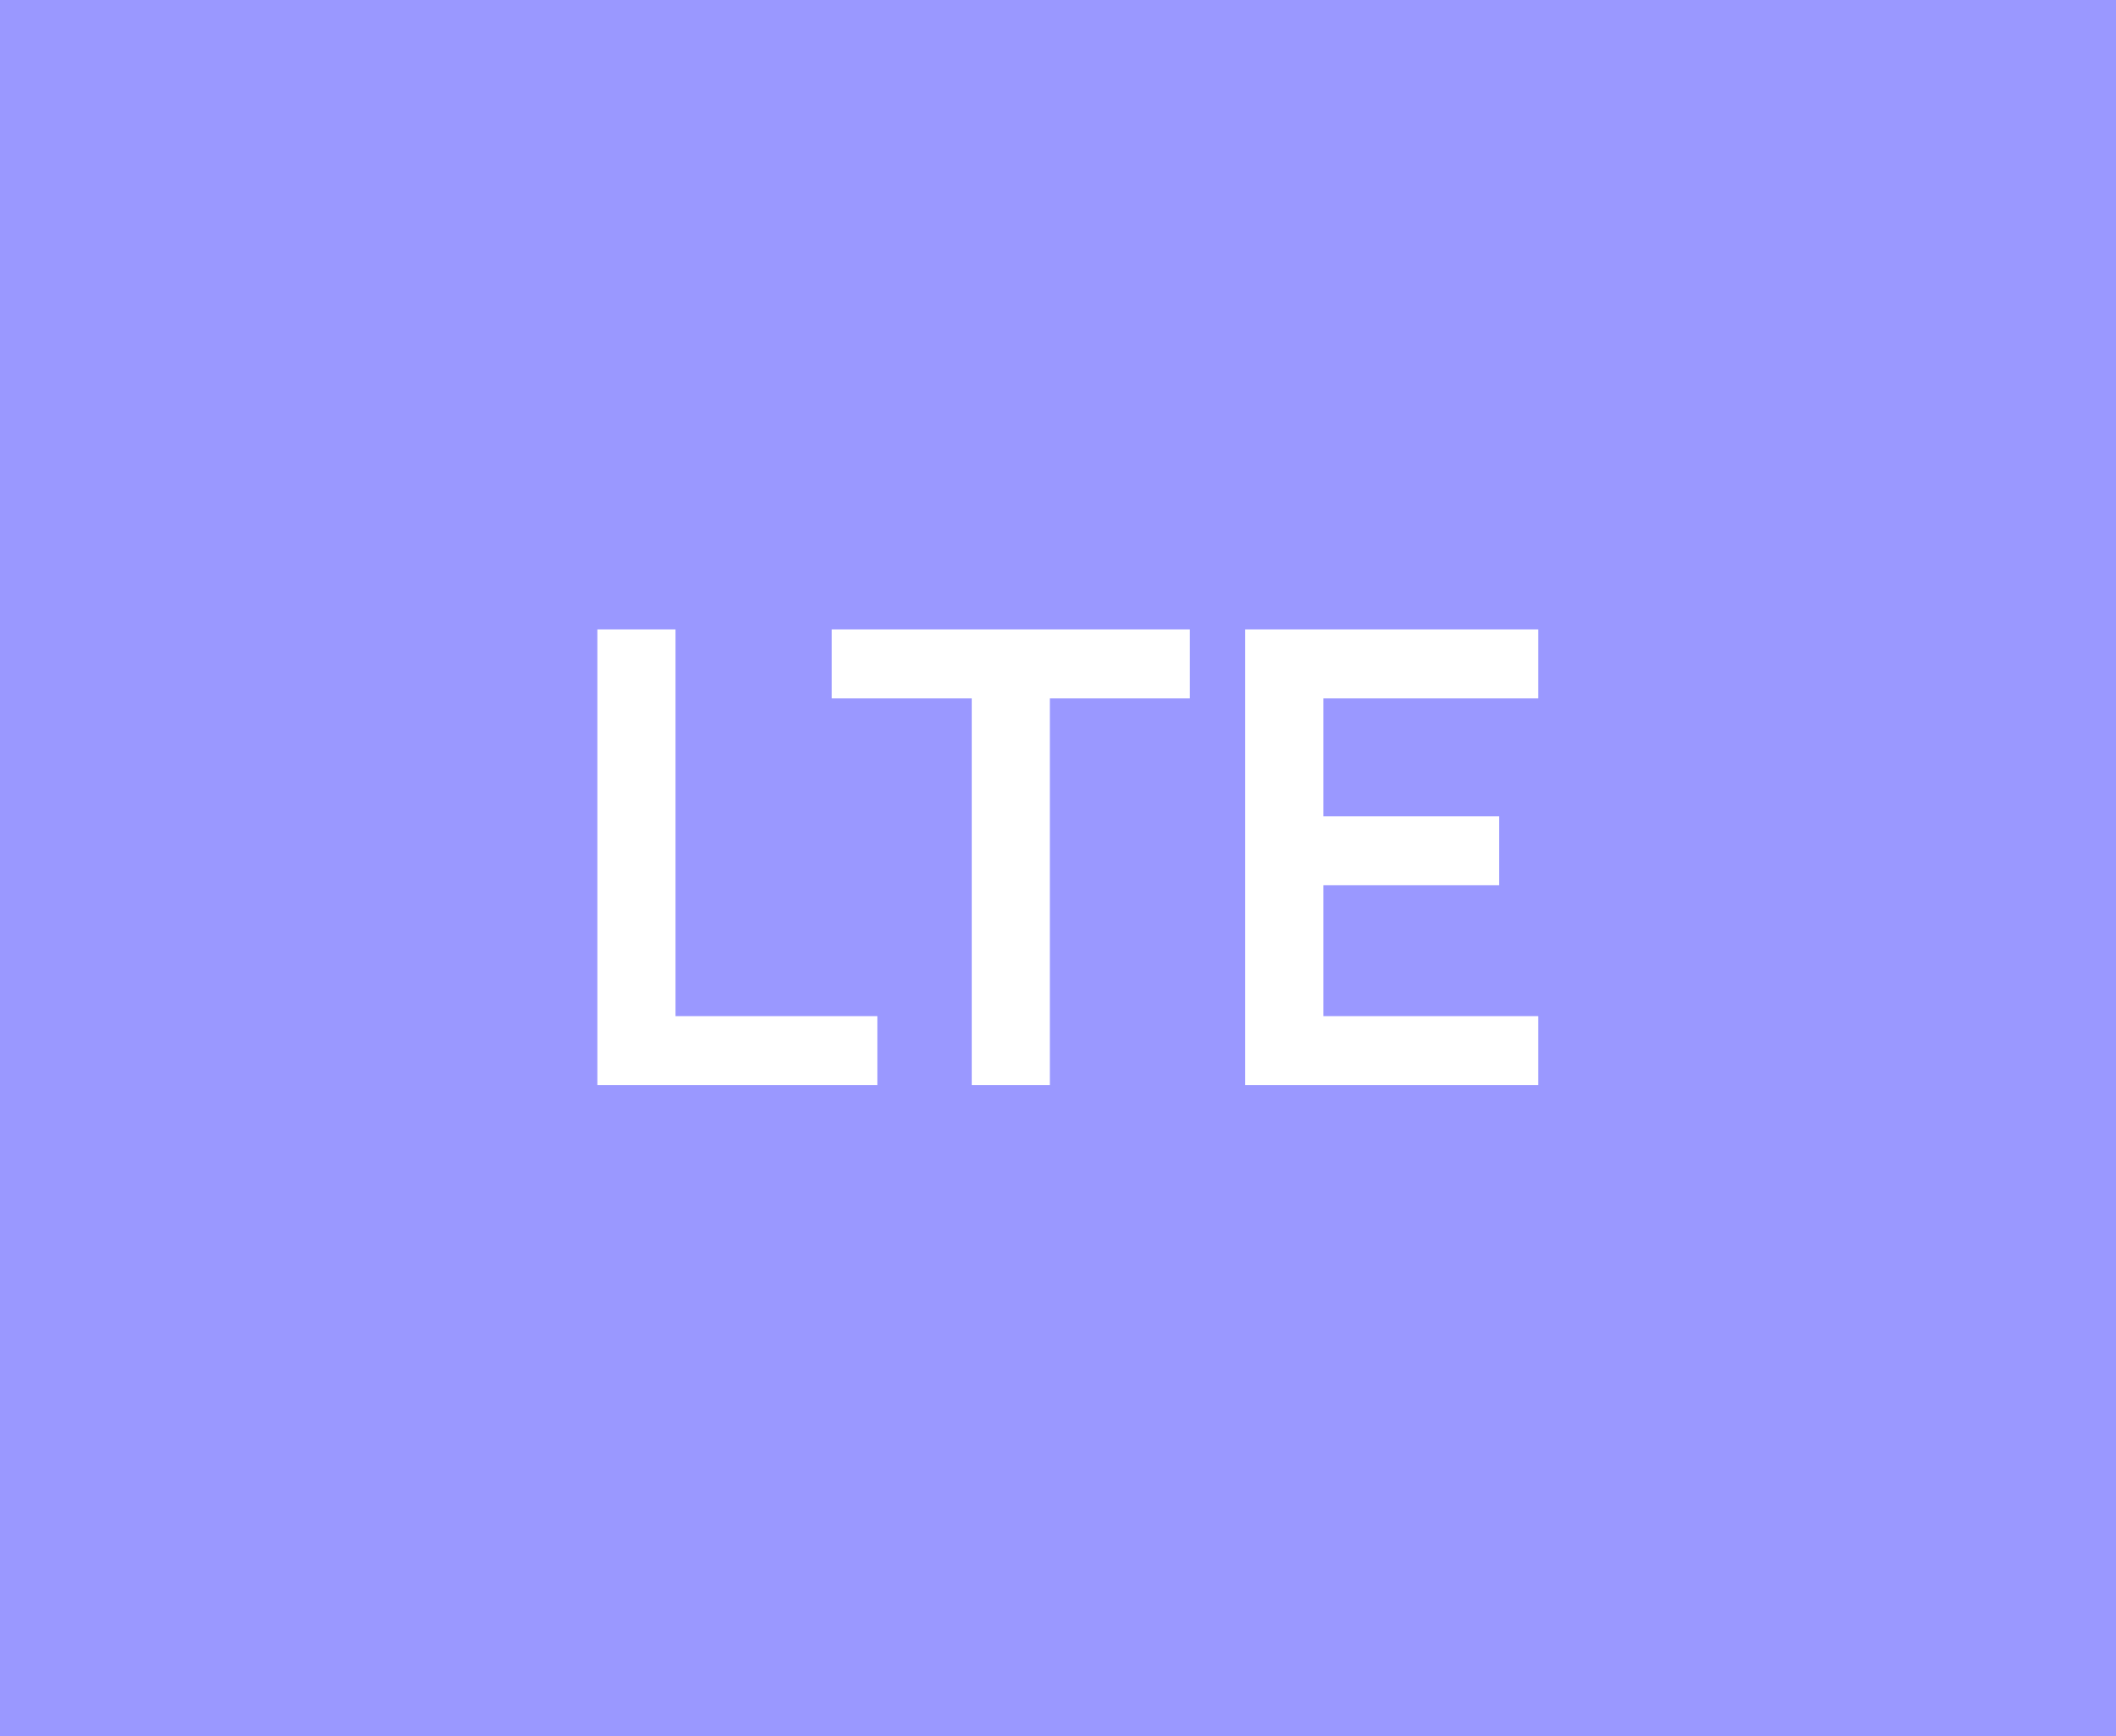 <svg width="39" height="32" viewBox="0 0 39 32" fill="none" xmlns="http://www.w3.org/2000/svg">
    <path d="M39 0H0V32H39V0Z" fill="#9A98FF"/>
    <path d="M11.01 20H16.17V18.728H12.45V11.6H11.01V20ZM15.33 12.872H17.91V20H19.35V12.872H21.93V11.6H15.33V12.872ZM22.95 20H28.35V18.728H24.39V16.316H27.63V15.044H24.39V12.872H28.35V11.6H22.95V20Z" fill="white"/>
</svg>
